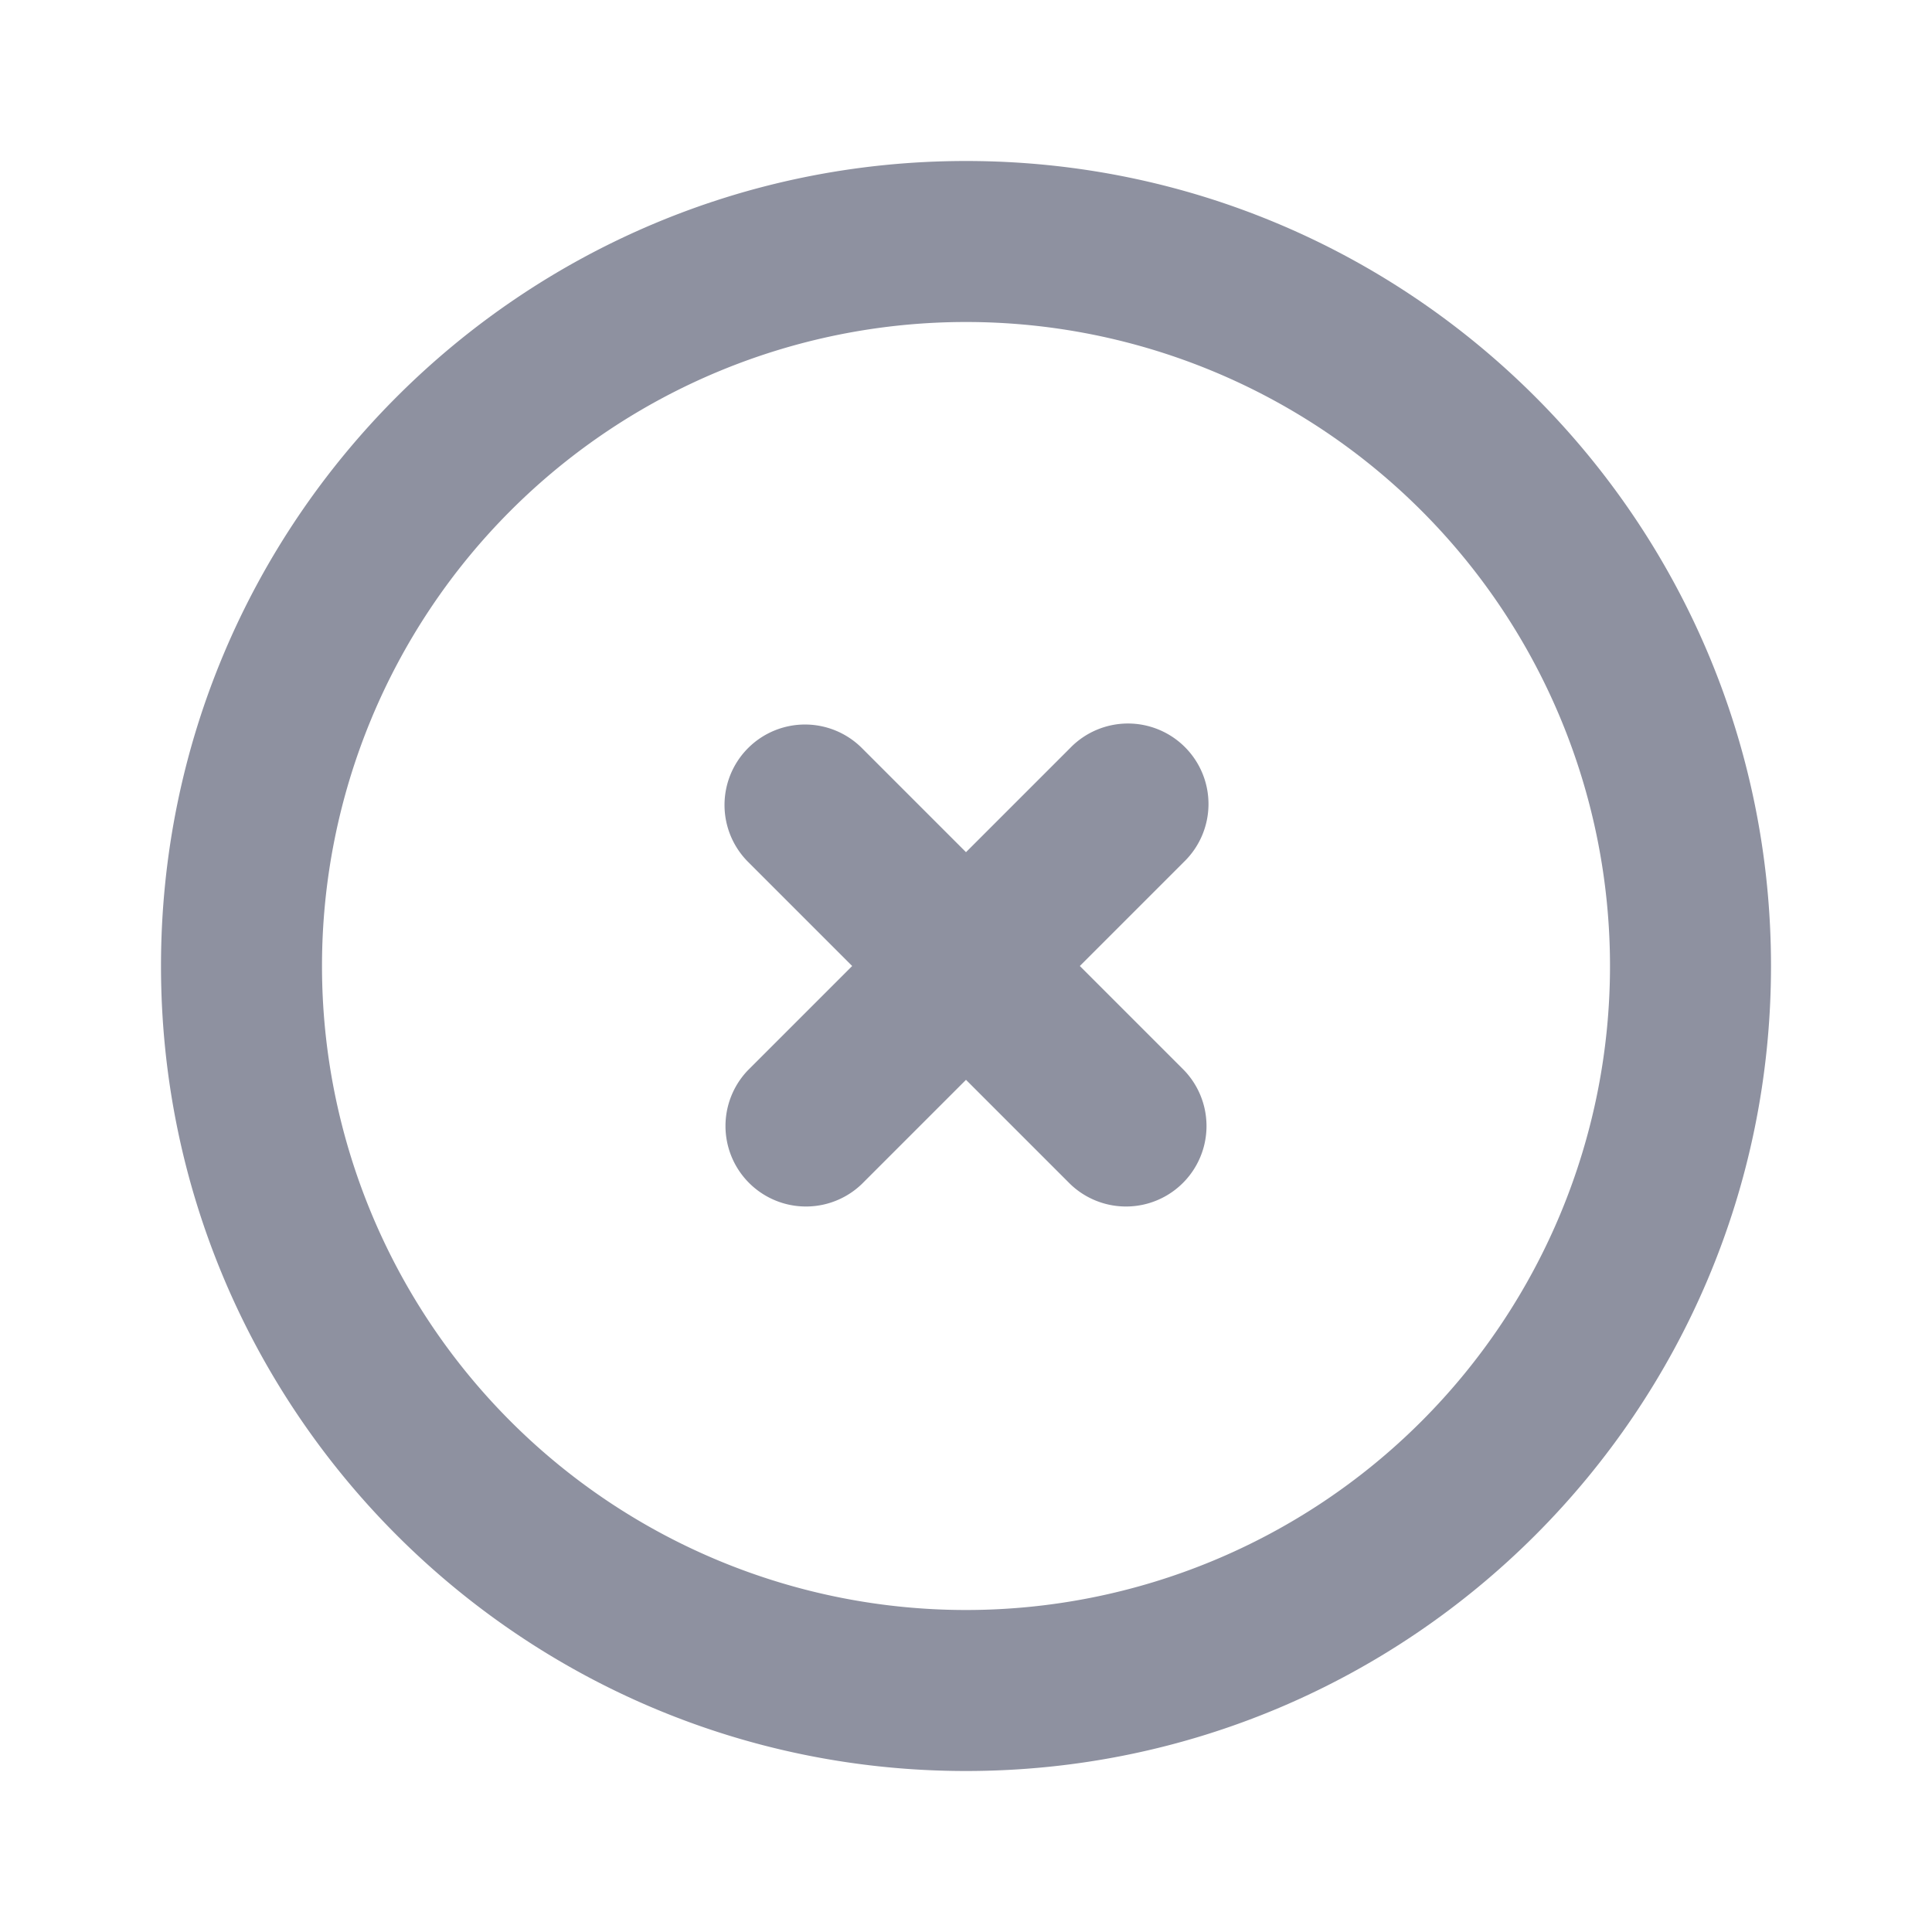 <svg width="24" height="24" fill="none" xmlns="http://www.w3.org/2000/svg"><path fill-rule="evenodd" clip-rule="evenodd" d="M12 4a8 8 0 1 0 0 16 8 8 0 0 0 0-16ZM2 12C2 6.477 6.477 2 12 2s10 4.477 10 10-4.477 10-10 10S2 17.523 2 12Z" fill="#8E91A0"/><path fill-rule="evenodd" clip-rule="evenodd" d="M9.293 9.293a1 1 0 0 1 1.414 0L12 10.586l1.293-1.293a1 1 0 1 1 1.414 1.414L13.414 12l1.293 1.293a1 1 0 0 1-1.414 1.414L12 13.414l-1.293 1.293a1 1 0 0 1-1.414-1.414L10.586 12l-1.293-1.293a1 1 0 0 1 0-1.414Z" fill="#8E91A0"/></svg>